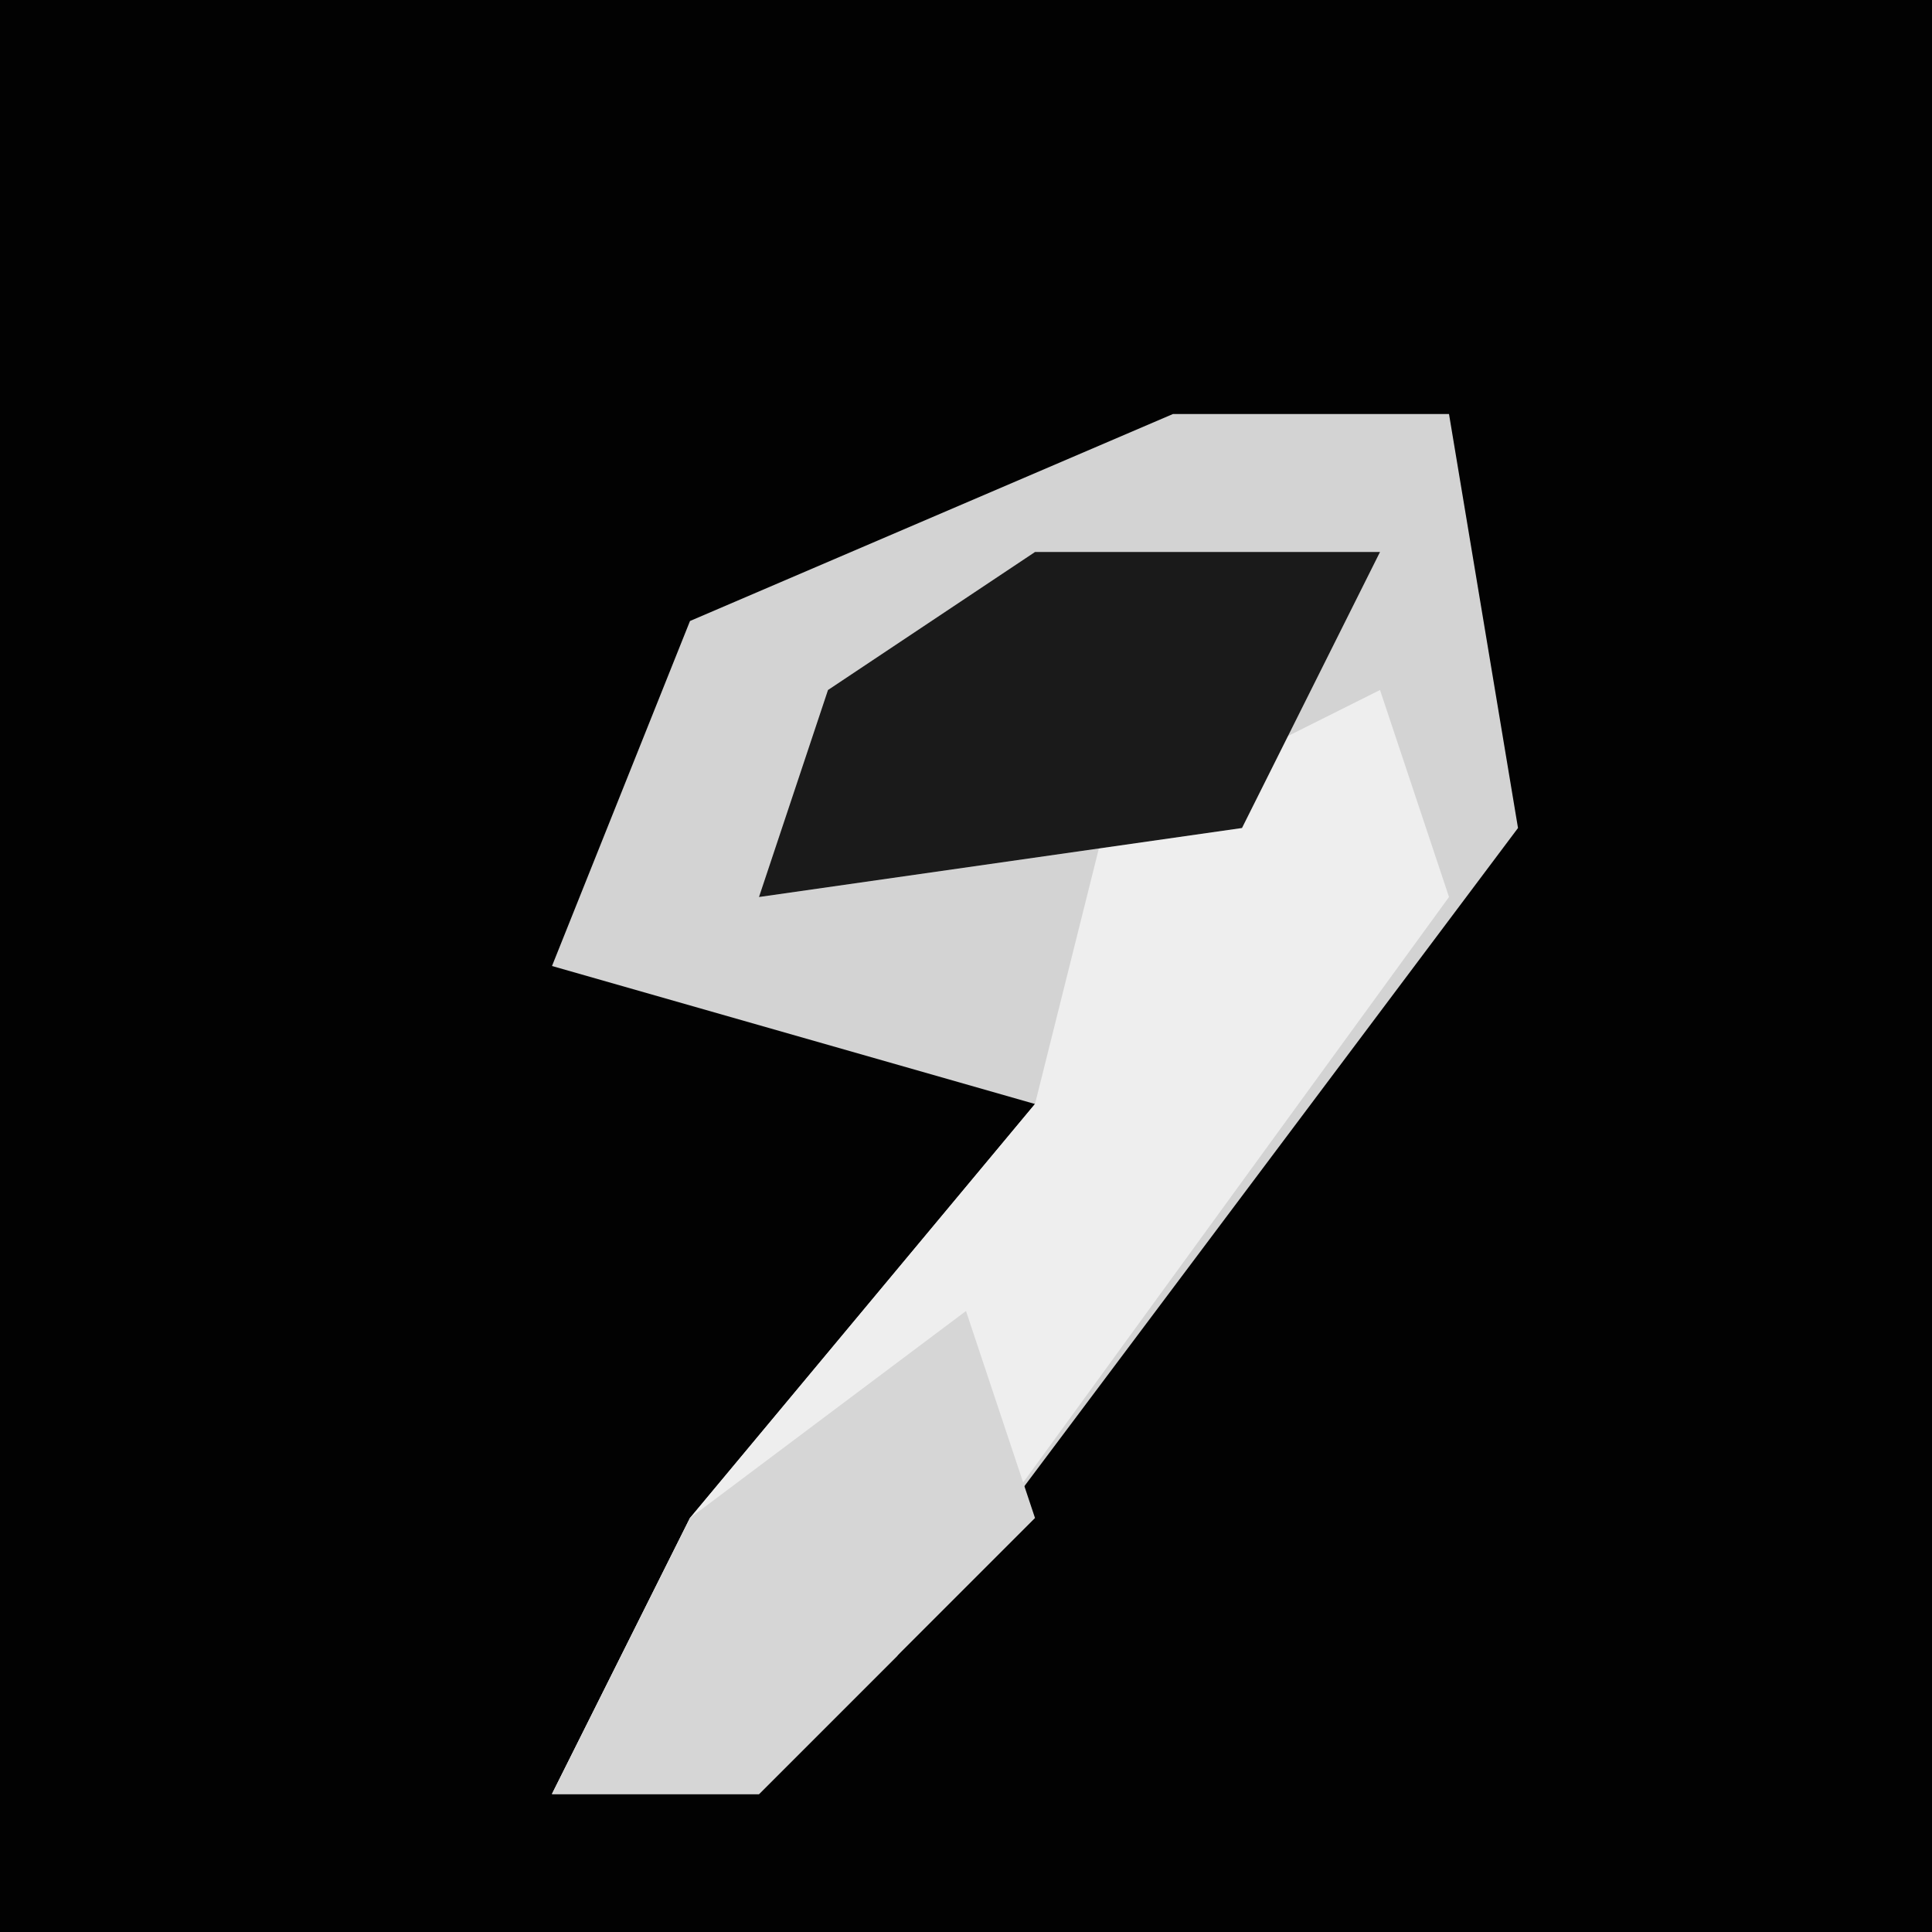 <?xml version="1.0" encoding="UTF-8"?>
<svg version="1.1" xmlns="http://www.w3.org/2000/svg" width="28" height="28">
<path d="M0,0 L28,0 L28,28 L0,28 Z " fill="#020202" transform="translate(0,0)"/>
<path d="M0,0 L4,0 L5,6 L-4,18 L-6,20 L-9,20 L-7,16 L-2,10 L-9,8 L-7,3 Z " fill="#D3D3D3" transform="translate(17,6)"/>
<path d="M0,0 L1,3 L-7,14 L-9,16 L-12,16 L-10,12 L-5,6 L-4,2 Z " fill="#EEEEEE" transform="translate(20,10)"/>
<path d="M0,0 L5,0 L3,4 L-4,5 L-3,2 Z " fill="#1A1A1A" transform="translate(15,8)"/>
<path d="M0,0 L1,3 L-3,7 L-6,7 L-4,3 Z " fill="#D6D6D6" transform="translate(14,19)"/>
</svg>
